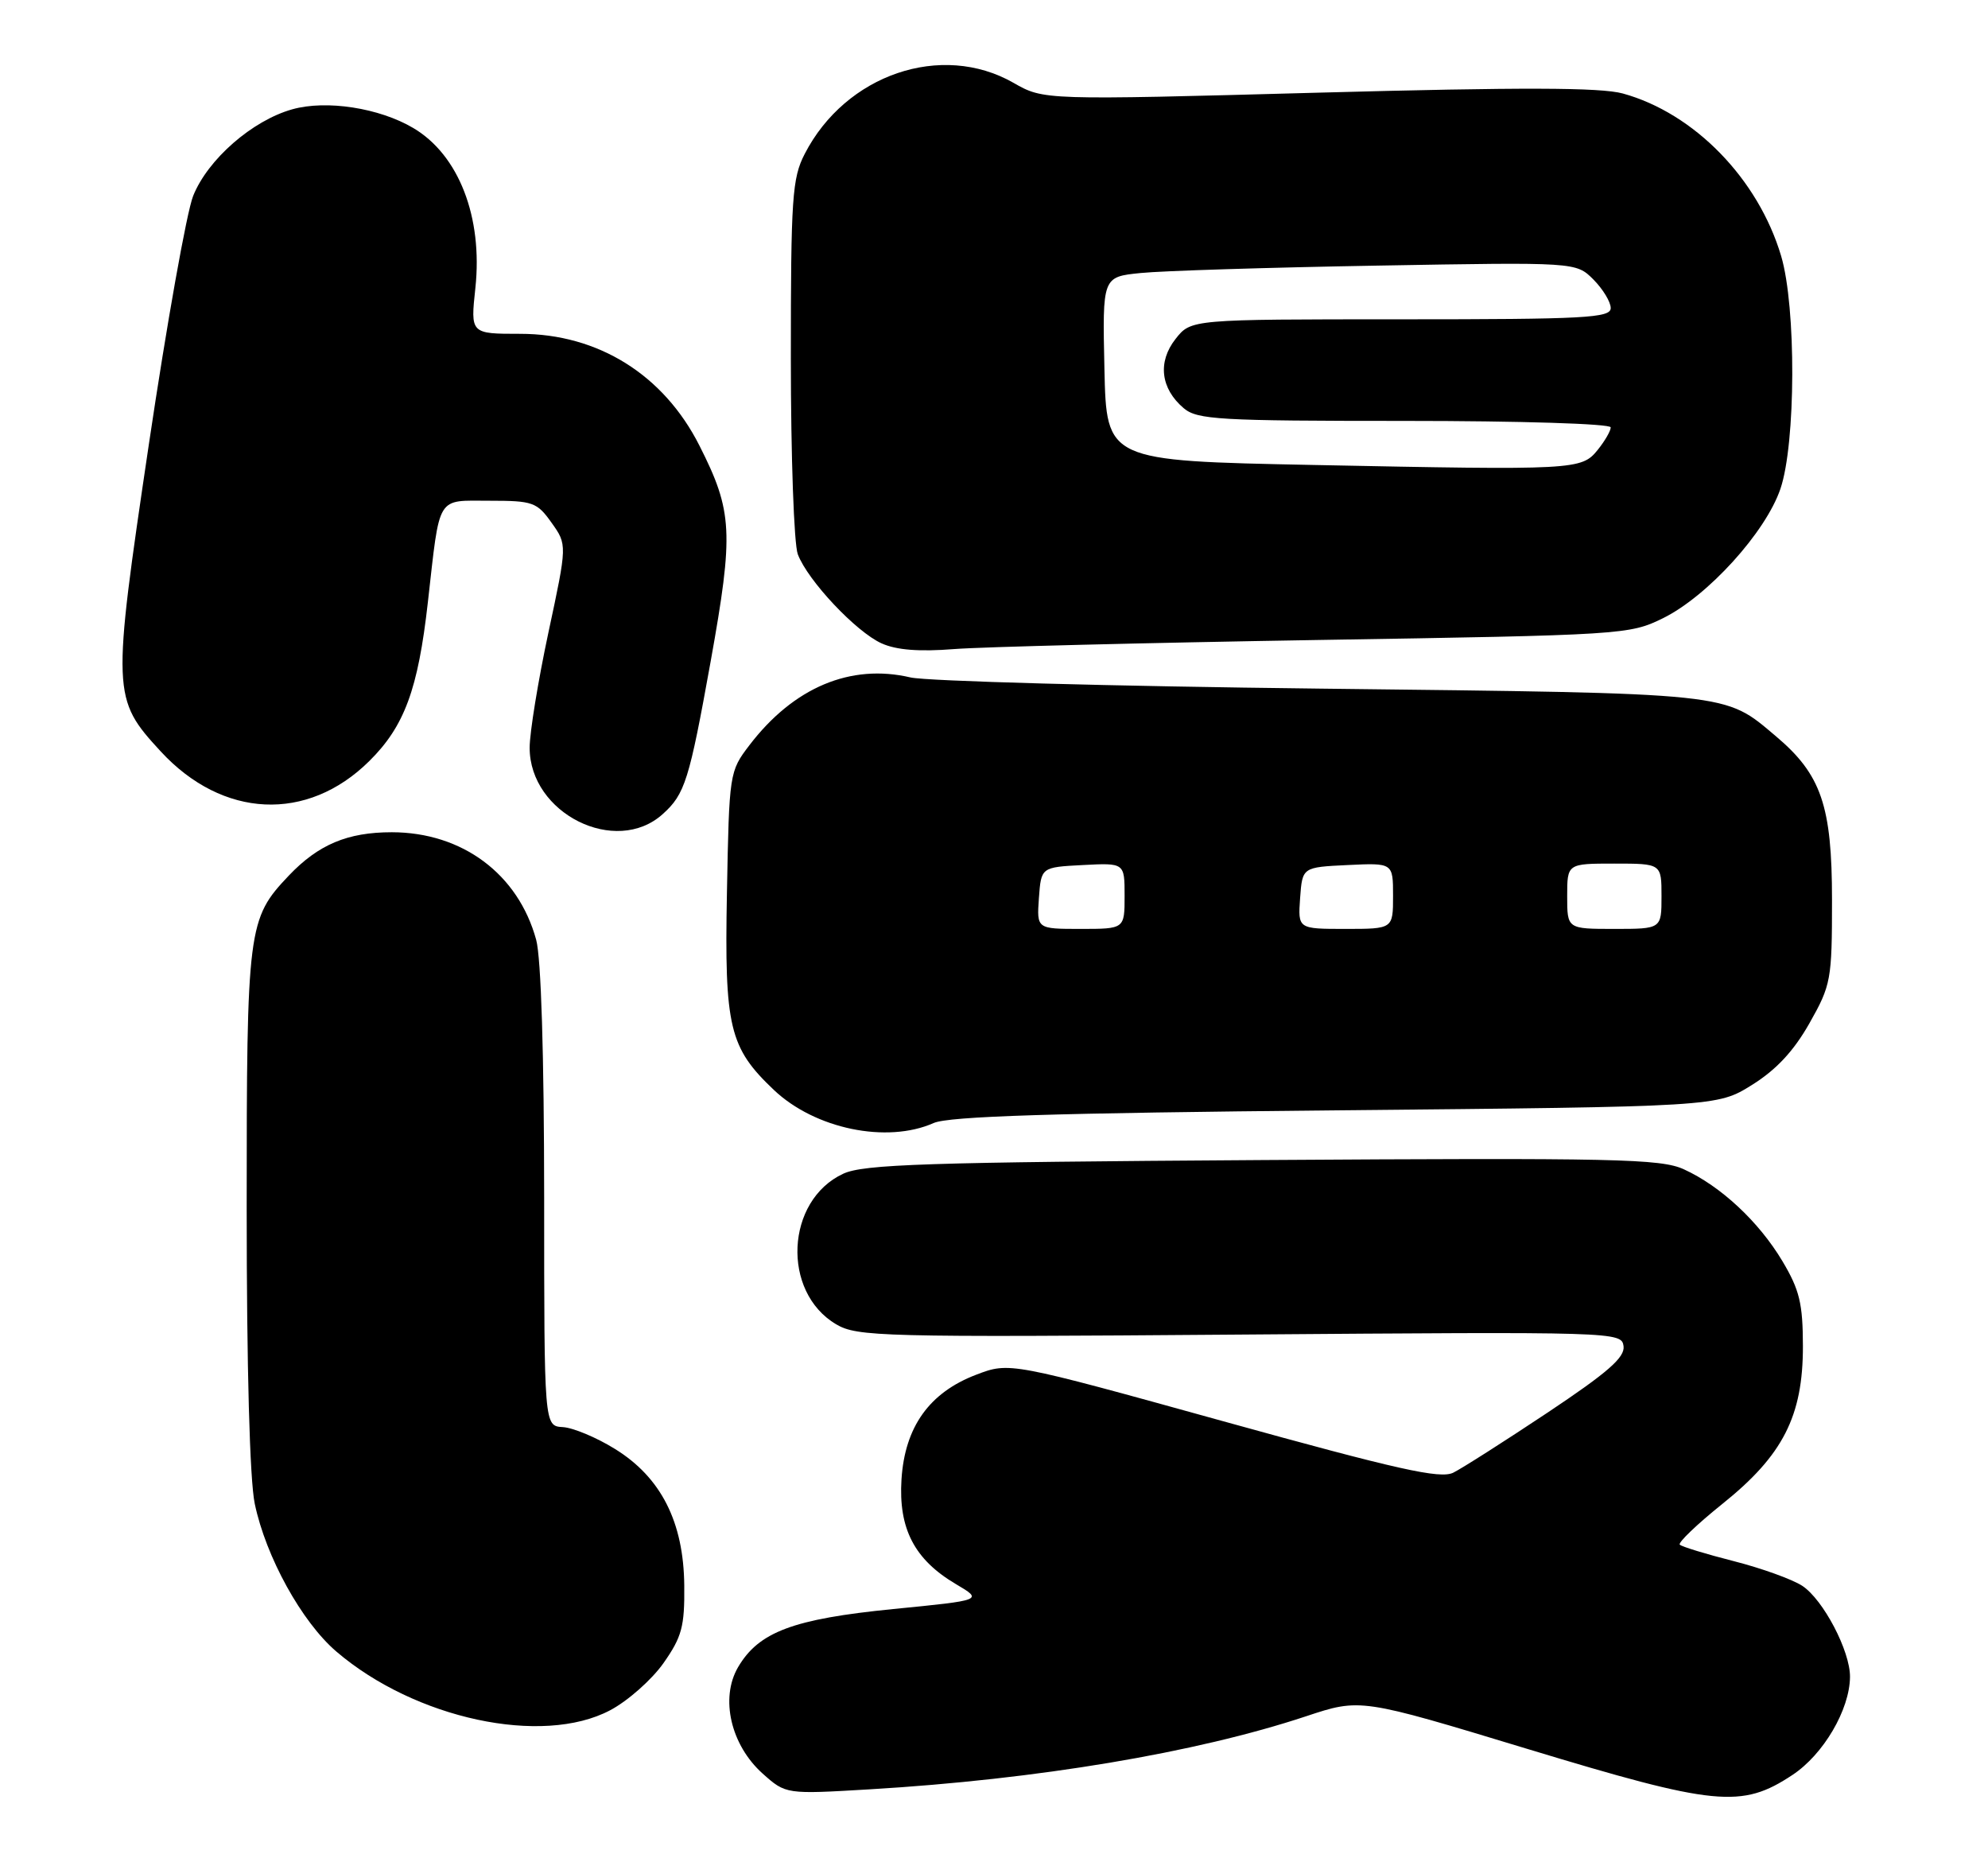 <?xml version="1.0" encoding="UTF-8" standalone="no"?>
<!DOCTYPE svg PUBLIC "-//W3C//DTD SVG 1.1//EN" "http://www.w3.org/Graphics/SVG/1.1/DTD/svg11.dtd" >
<svg xmlns="http://www.w3.org/2000/svg" xmlns:xlink="http://www.w3.org/1999/xlink" version="1.1" viewBox="0 0 274 256">
 <g >
 <path fill="currentColor"
d=" M 247.05 244.58 C 251.32 241.76 254.94 235.59 254.98 231.07 C 255.01 227.51 251.29 220.42 248.40 218.52 C 247.02 217.62 242.77 216.09 238.96 215.12 C 235.15 214.15 231.80 213.13 231.52 212.85 C 231.24 212.58 233.88 210.05 237.38 207.24 C 245.74 200.55 248.50 195.14 248.49 185.50 C 248.48 179.62 248.03 177.75 245.67 173.79 C 242.41 168.33 237.16 163.44 232.07 161.12 C 228.88 159.67 222.66 159.54 174.00 159.85 C 127.65 160.15 119.01 160.43 116.21 161.74 C 108.28 165.43 107.69 178.02 115.24 182.48 C 118.13 184.19 121.48 184.28 170.91 183.90 C 222.90 183.50 223.50 183.52 223.77 185.50 C 223.97 187.05 221.60 189.12 213.27 194.67 C 207.35 198.61 201.51 202.33 200.30 202.93 C 198.50 203.82 192.73 202.53 168.62 195.85 C 139.14 187.68 139.14 187.68 134.55 189.43 C 128.09 191.89 124.71 196.62 124.25 203.85 C 123.82 210.65 126.03 214.91 131.76 218.29 C 135.50 220.50 135.50 220.50 123.11 221.72 C 109.31 223.09 104.57 224.87 101.72 229.74 C 99.23 234.01 100.72 240.45 105.10 244.38 C 108.31 247.25 108.31 247.25 119.91 246.56 C 142.98 245.19 164.83 241.53 180.00 236.50 C 187.50 234.01 187.50 234.01 210.50 240.99 C 236.48 248.87 240.04 249.22 247.05 244.58 Z  M 84.09 235.67 C 86.52 234.39 89.82 231.47 91.44 229.18 C 93.98 225.56 94.37 224.14 94.31 218.48 C 94.23 209.73 91.11 203.58 84.76 199.66 C 82.22 198.08 78.98 196.73 77.57 196.65 C 75.00 196.50 75.00 196.50 75.00 165.00 C 74.99 145.35 74.58 132.00 73.90 129.50 C 71.42 120.43 63.71 114.69 54.00 114.68 C 47.90 114.68 43.88 116.37 39.80 120.66 C 34.15 126.61 34.00 127.78 34.00 166.42 C 34.00 188.54 34.42 203.90 35.11 207.20 C 36.64 214.53 41.59 223.49 46.35 227.57 C 57.19 236.85 74.73 240.62 84.09 235.67 Z  M 128.68 154.75 C 130.77 153.82 145.12 153.37 184.08 153.00 C 236.66 152.50 236.66 152.50 241.47 149.50 C 244.82 147.41 247.23 144.82 249.39 141.00 C 252.37 135.73 252.50 135.02 252.50 124.00 C 252.50 111.05 251.02 106.73 244.79 101.47 C 237.58 95.39 239.19 95.56 182.00 94.89 C 153.12 94.56 127.70 93.86 125.50 93.35 C 117.24 91.41 109.37 94.72 103.28 102.70 C 100.53 106.30 100.50 106.53 100.19 123.08 C 99.84 141.56 100.51 144.36 106.66 150.19 C 112.32 155.56 122.23 157.61 128.68 154.75 Z  M 91.34 112.18 C 94.41 109.42 94.99 107.56 97.95 91.13 C 101.14 73.36 100.99 70.47 96.40 61.40 C 91.46 51.63 82.43 46.00 71.69 46.00 C 64.84 46.00 64.84 46.00 65.52 39.68 C 66.56 29.93 63.23 21.34 56.96 17.64 C 52.28 14.87 44.99 13.74 40.29 15.06 C 34.76 16.61 28.64 21.96 26.62 27.00 C 25.73 29.23 22.98 44.65 20.51 61.27 C 15.42 95.56 15.45 96.27 22.14 103.53 C 30.67 112.79 42.35 113.34 50.90 104.87 C 55.74 100.08 57.62 95.00 58.97 83.00 C 60.67 68.02 60.07 69.00 67.50 69.00 C 73.44 69.00 74.01 69.20 76.02 72.03 C 78.18 75.06 78.18 75.06 75.59 87.14 C 74.17 93.79 73.00 100.94 73.00 103.04 C 73.00 112.10 84.87 118.02 91.34 112.18 Z  M 181.50 88.19 C 223.78 87.51 224.58 87.46 229.22 85.18 C 235.37 82.14 243.35 73.36 245.39 67.36 C 247.52 61.11 247.58 42.32 245.49 35.28 C 242.33 24.64 233.51 15.59 223.66 12.88 C 220.57 12.04 209.77 12.01 181.68 12.77 C 143.85 13.80 143.85 13.80 139.68 11.41 C 129.77 5.75 116.55 10.25 110.91 21.21 C 109.18 24.56 109.00 27.27 109.00 49.40 C 109.00 62.86 109.43 75.00 109.96 76.38 C 111.33 80.00 117.99 87.07 121.50 88.65 C 123.56 89.58 126.70 89.82 131.50 89.44 C 135.35 89.14 157.85 88.58 181.50 88.19 Z  M 143.19 123.75 C 143.50 119.50 143.50 119.50 149.25 119.20 C 155.00 118.90 155.00 118.90 155.00 123.45 C 155.00 128.00 155.00 128.00 148.94 128.00 C 142.89 128.00 142.89 128.00 143.19 123.75 Z  M 179.19 123.75 C 179.50 119.50 179.50 119.50 185.75 119.20 C 192.00 118.90 192.00 118.90 192.00 123.45 C 192.00 128.00 192.00 128.00 185.44 128.00 C 178.89 128.00 178.89 128.00 179.19 123.75 Z  M 216.00 123.50 C 216.00 119.00 216.00 119.00 222.50 119.00 C 229.00 119.00 229.00 119.00 229.00 123.50 C 229.00 128.00 229.00 128.00 222.50 128.00 C 216.00 128.00 216.00 128.00 216.00 123.50 Z  M 181.00 64.07 C 152.50 63.50 152.50 63.50 152.22 50.83 C 151.94 38.15 151.94 38.15 157.22 37.62 C 160.12 37.32 174.81 36.86 189.86 36.60 C 217.21 36.12 217.21 36.12 219.61 38.51 C 220.92 39.83 222.00 41.60 222.00 42.45 C 222.00 43.81 218.50 44.00 193.07 44.00 C 164.15 44.00 164.15 44.00 162.02 46.71 C 159.53 49.87 159.96 53.55 163.15 56.25 C 165.02 57.83 168.03 58.00 193.61 58.00 C 209.51 58.00 222.00 58.39 222.00 58.89 C 222.00 59.38 221.19 60.77 220.21 61.99 C 217.97 64.76 217.20 64.80 181.00 64.07 Z "/>
</g>
</svg>